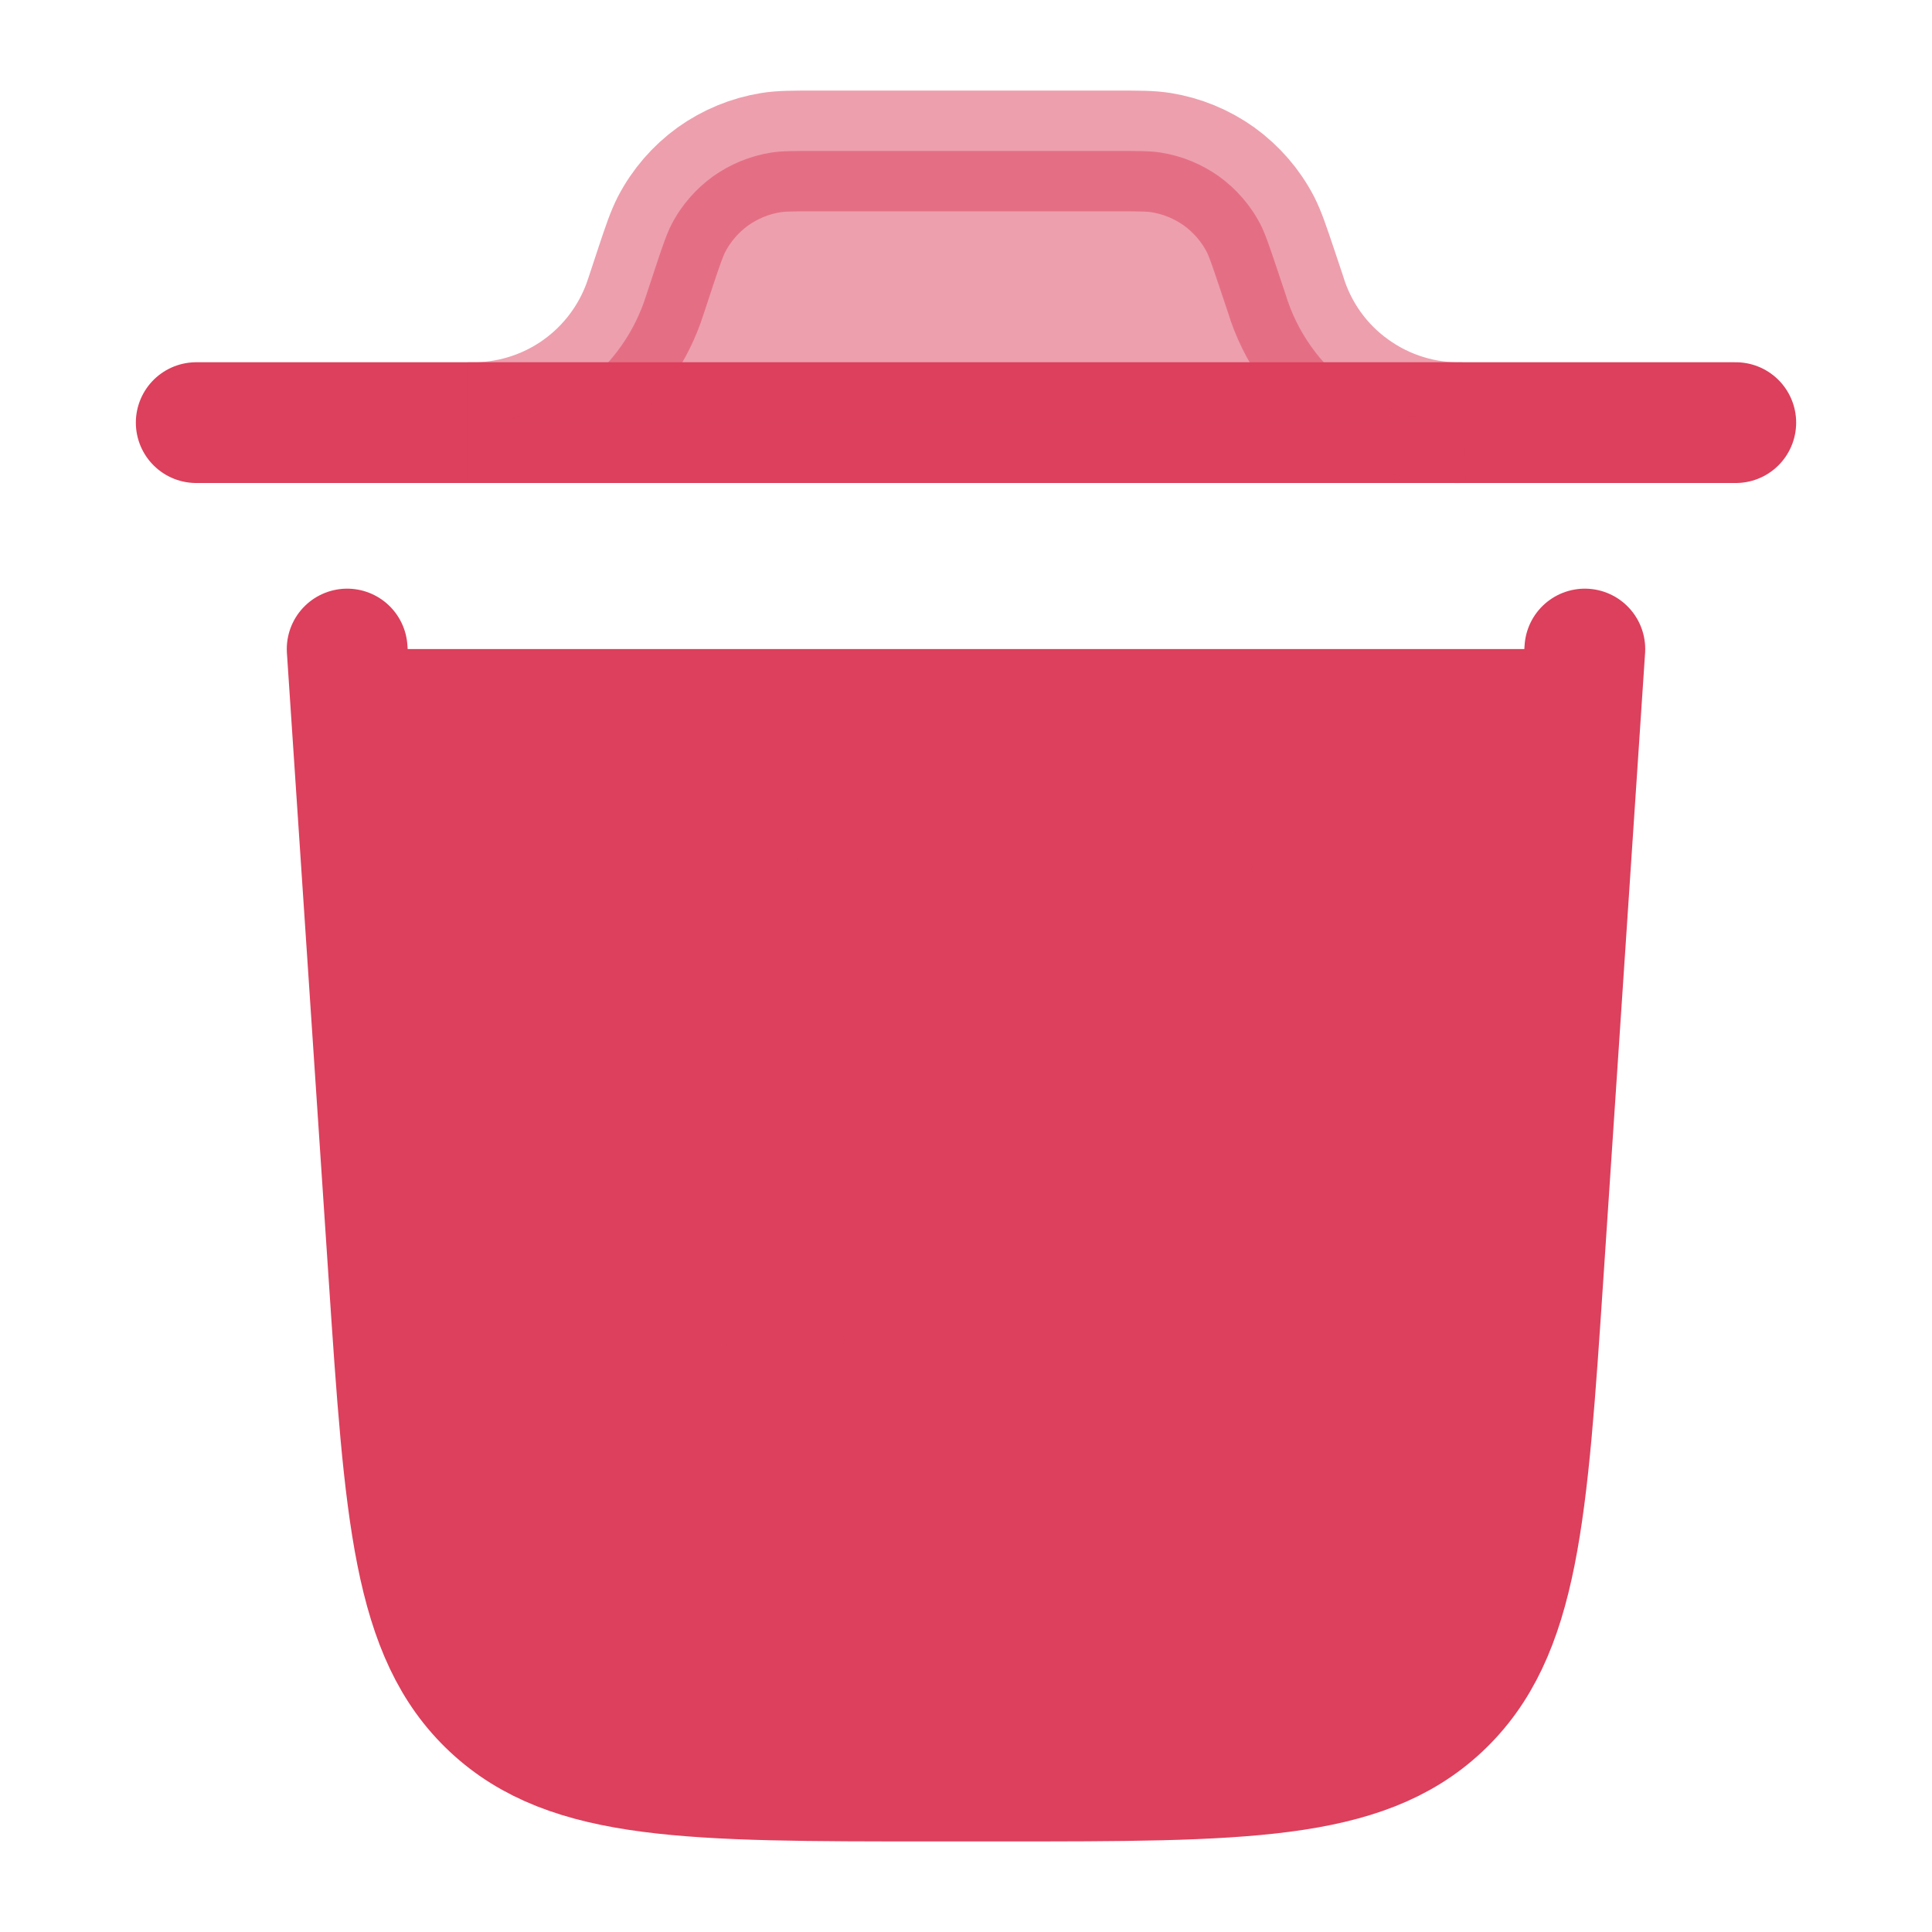 <svg width="18" height="18" viewBox="0 0 14 16" fill="#DC405C" xmlns="http://www.w3.org/2000/svg">
<path d="M13.375 3.5H0.625M12.125 5.375L11.78 10.55C11.647 12.54 11.581 13.536 10.932 14.143C10.284 14.75 9.286 14.75 7.29 14.75H6.71C4.715 14.75 3.717 14.75 3.068 14.143C2.419 13.536 2.353 12.54 2.22 10.55L1.875 5.375" stroke="#DC405C" stroke-linecap="round"/>
<path opacity="0.5" d="M5.125 7.25L5.5 11M8.875 7.25L8.5 11" stroke="#DC405C" stroke-linecap="round"/>
<path opacity="0.5" d="M2.875 3.5H2.958C3.259 3.492 3.552 3.394 3.797 3.217C4.042 3.04 4.227 2.794 4.33 2.51L4.356 2.433L4.428 2.215C4.49 2.028 4.522 1.935 4.563 1.855C4.644 1.7 4.761 1.565 4.903 1.462C5.046 1.36 5.21 1.292 5.384 1.264C5.471 1.25 5.57 1.25 5.766 1.25H8.234C8.43 1.25 8.528 1.25 8.616 1.264C8.79 1.292 8.954 1.36 9.097 1.462C9.239 1.565 9.356 1.7 9.437 1.855C9.478 1.935 9.509 2.028 9.572 2.215L9.645 2.433C9.74 2.749 9.936 3.025 10.204 3.217C10.471 3.41 10.795 3.51 11.125 3.5" stroke="#DC405C"/>
</svg>
